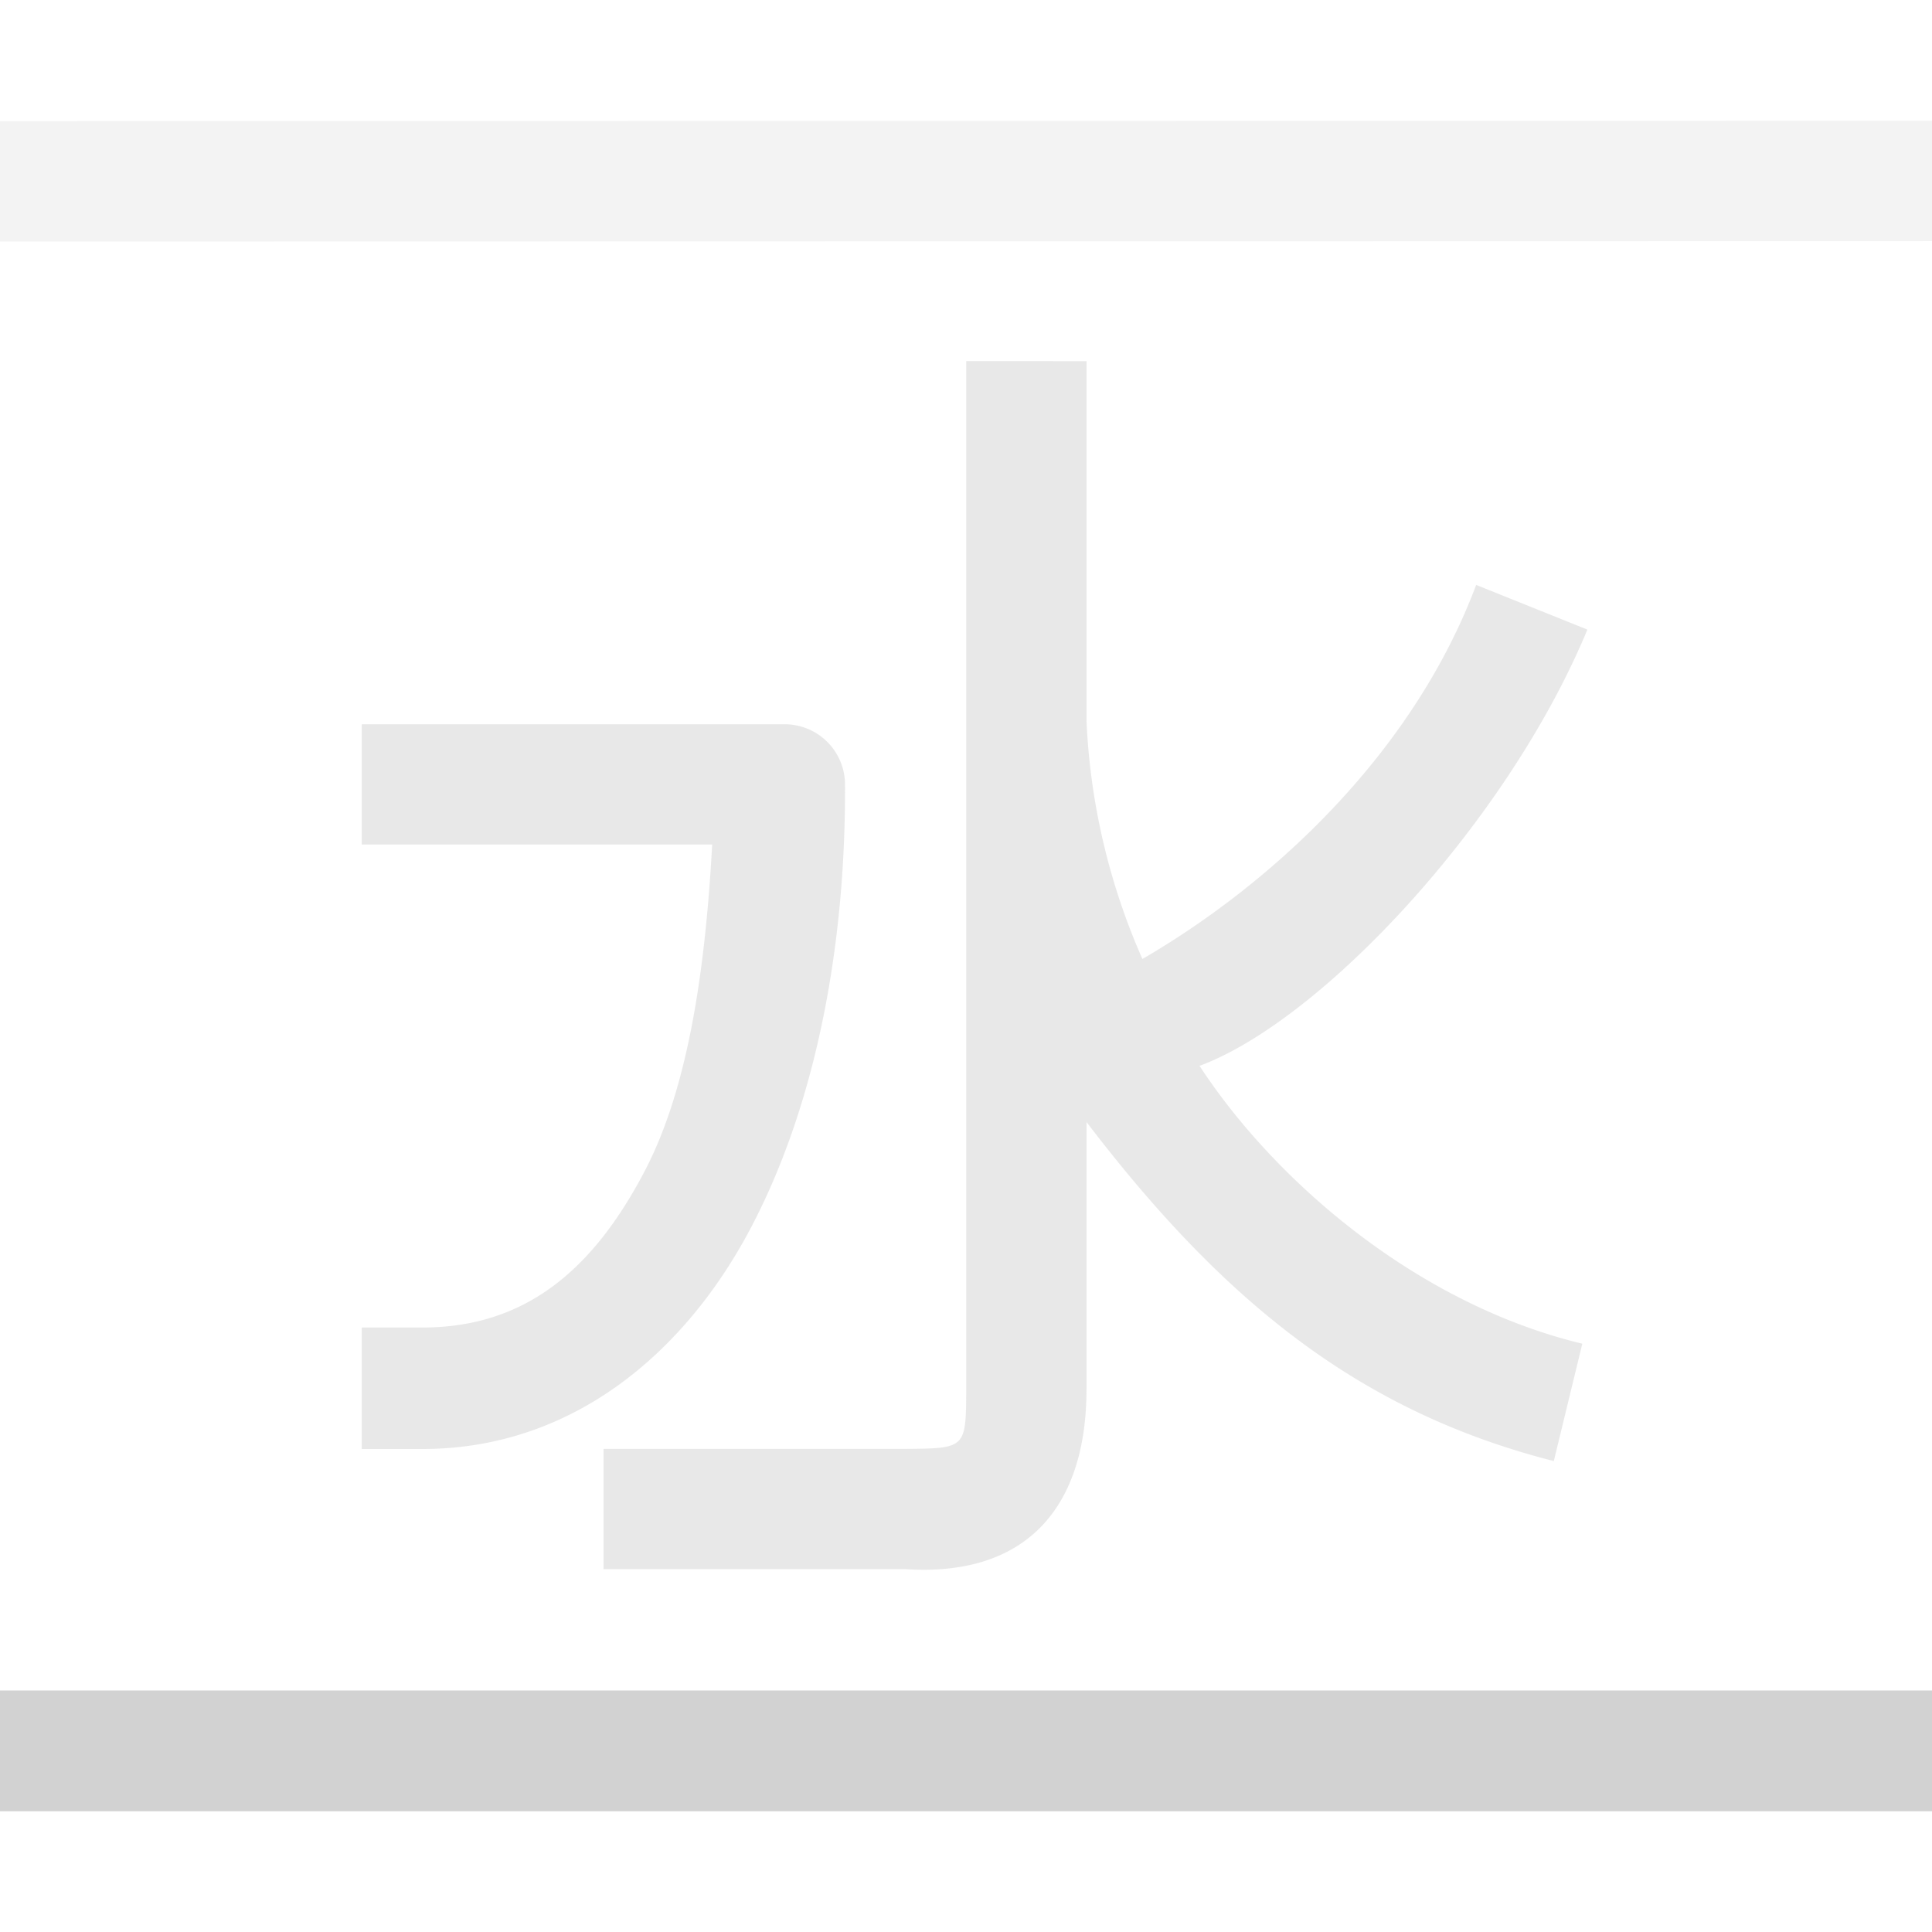 <!--Created with Inkscape (http://www.inkscape.org/)--><svg width="16" height="16" viewBox="0 0 16 16" version="1.1" id="svg5" xml:space="preserve" xmlns="http://www.w3.org/2000/svg" xmlns:rdf="http://www.w3.org/1999/02/22-rdf-syntax-ns#" xmlns:cc="http://creativecommons.org/ns#" xmlns:dc="http://purl.org/dc/elements/1.1/"><path id="path2193" style="color:#000;opacity:.5;fill:#d2d2d2;fill-opacity:1;stroke:none;stroke-width:1;stroke-linecap:square;stroke-linejoin:round;stroke-opacity:1;-inkscape-stroke:none;paint-order:stroke markers fill" d="M8.002 2.99v8.507c-.002.498-.002.498-.502.502H4.998v.996H7.5c.989.065 1.5-.5 1.498-1.498V9.292c1.137 1.49 2.262 2.398 3.87 2.808l.236-.972c-1.37-.33-2.546-1.347-3.17-2.301 1.014-.376 2.553-2.023 3.212-3.613l-.921-.37c-.52 1.387-1.676 2.465-2.764 3.098a5.483 5.483 0 0 1-.463-1.969V2.991zM2.996 5.998v.996h2.902c-.054.98-.186 1.986-.554 2.695-.437.84-1.004 1.305-1.846 1.305h-.502v1.006h.502c1.249 0 2.188-.806 2.732-1.854.545-1.048.775-2.365.768-3.654a.5.5 0 0 0-.494-.494z"/><path id="path3115-7" style="color:#000;fill:#d2d2d2;fill-opacity:1;stroke-width:1;stroke-linecap:square;stroke-linejoin:round;-inkscape-stroke:none;paint-order:stroke markers fill" d="M0 14v1h16v-1z"/><path id="path3115-7-1" style="color:#000;fill:#d2d2d2;fill-opacity:.25;stroke-width:1;stroke-linecap:square;stroke-linejoin:round;-inkscape-stroke:none;paint-order:stroke markers fill" d="M0 1.003V2l16-.003V1z"/></svg>